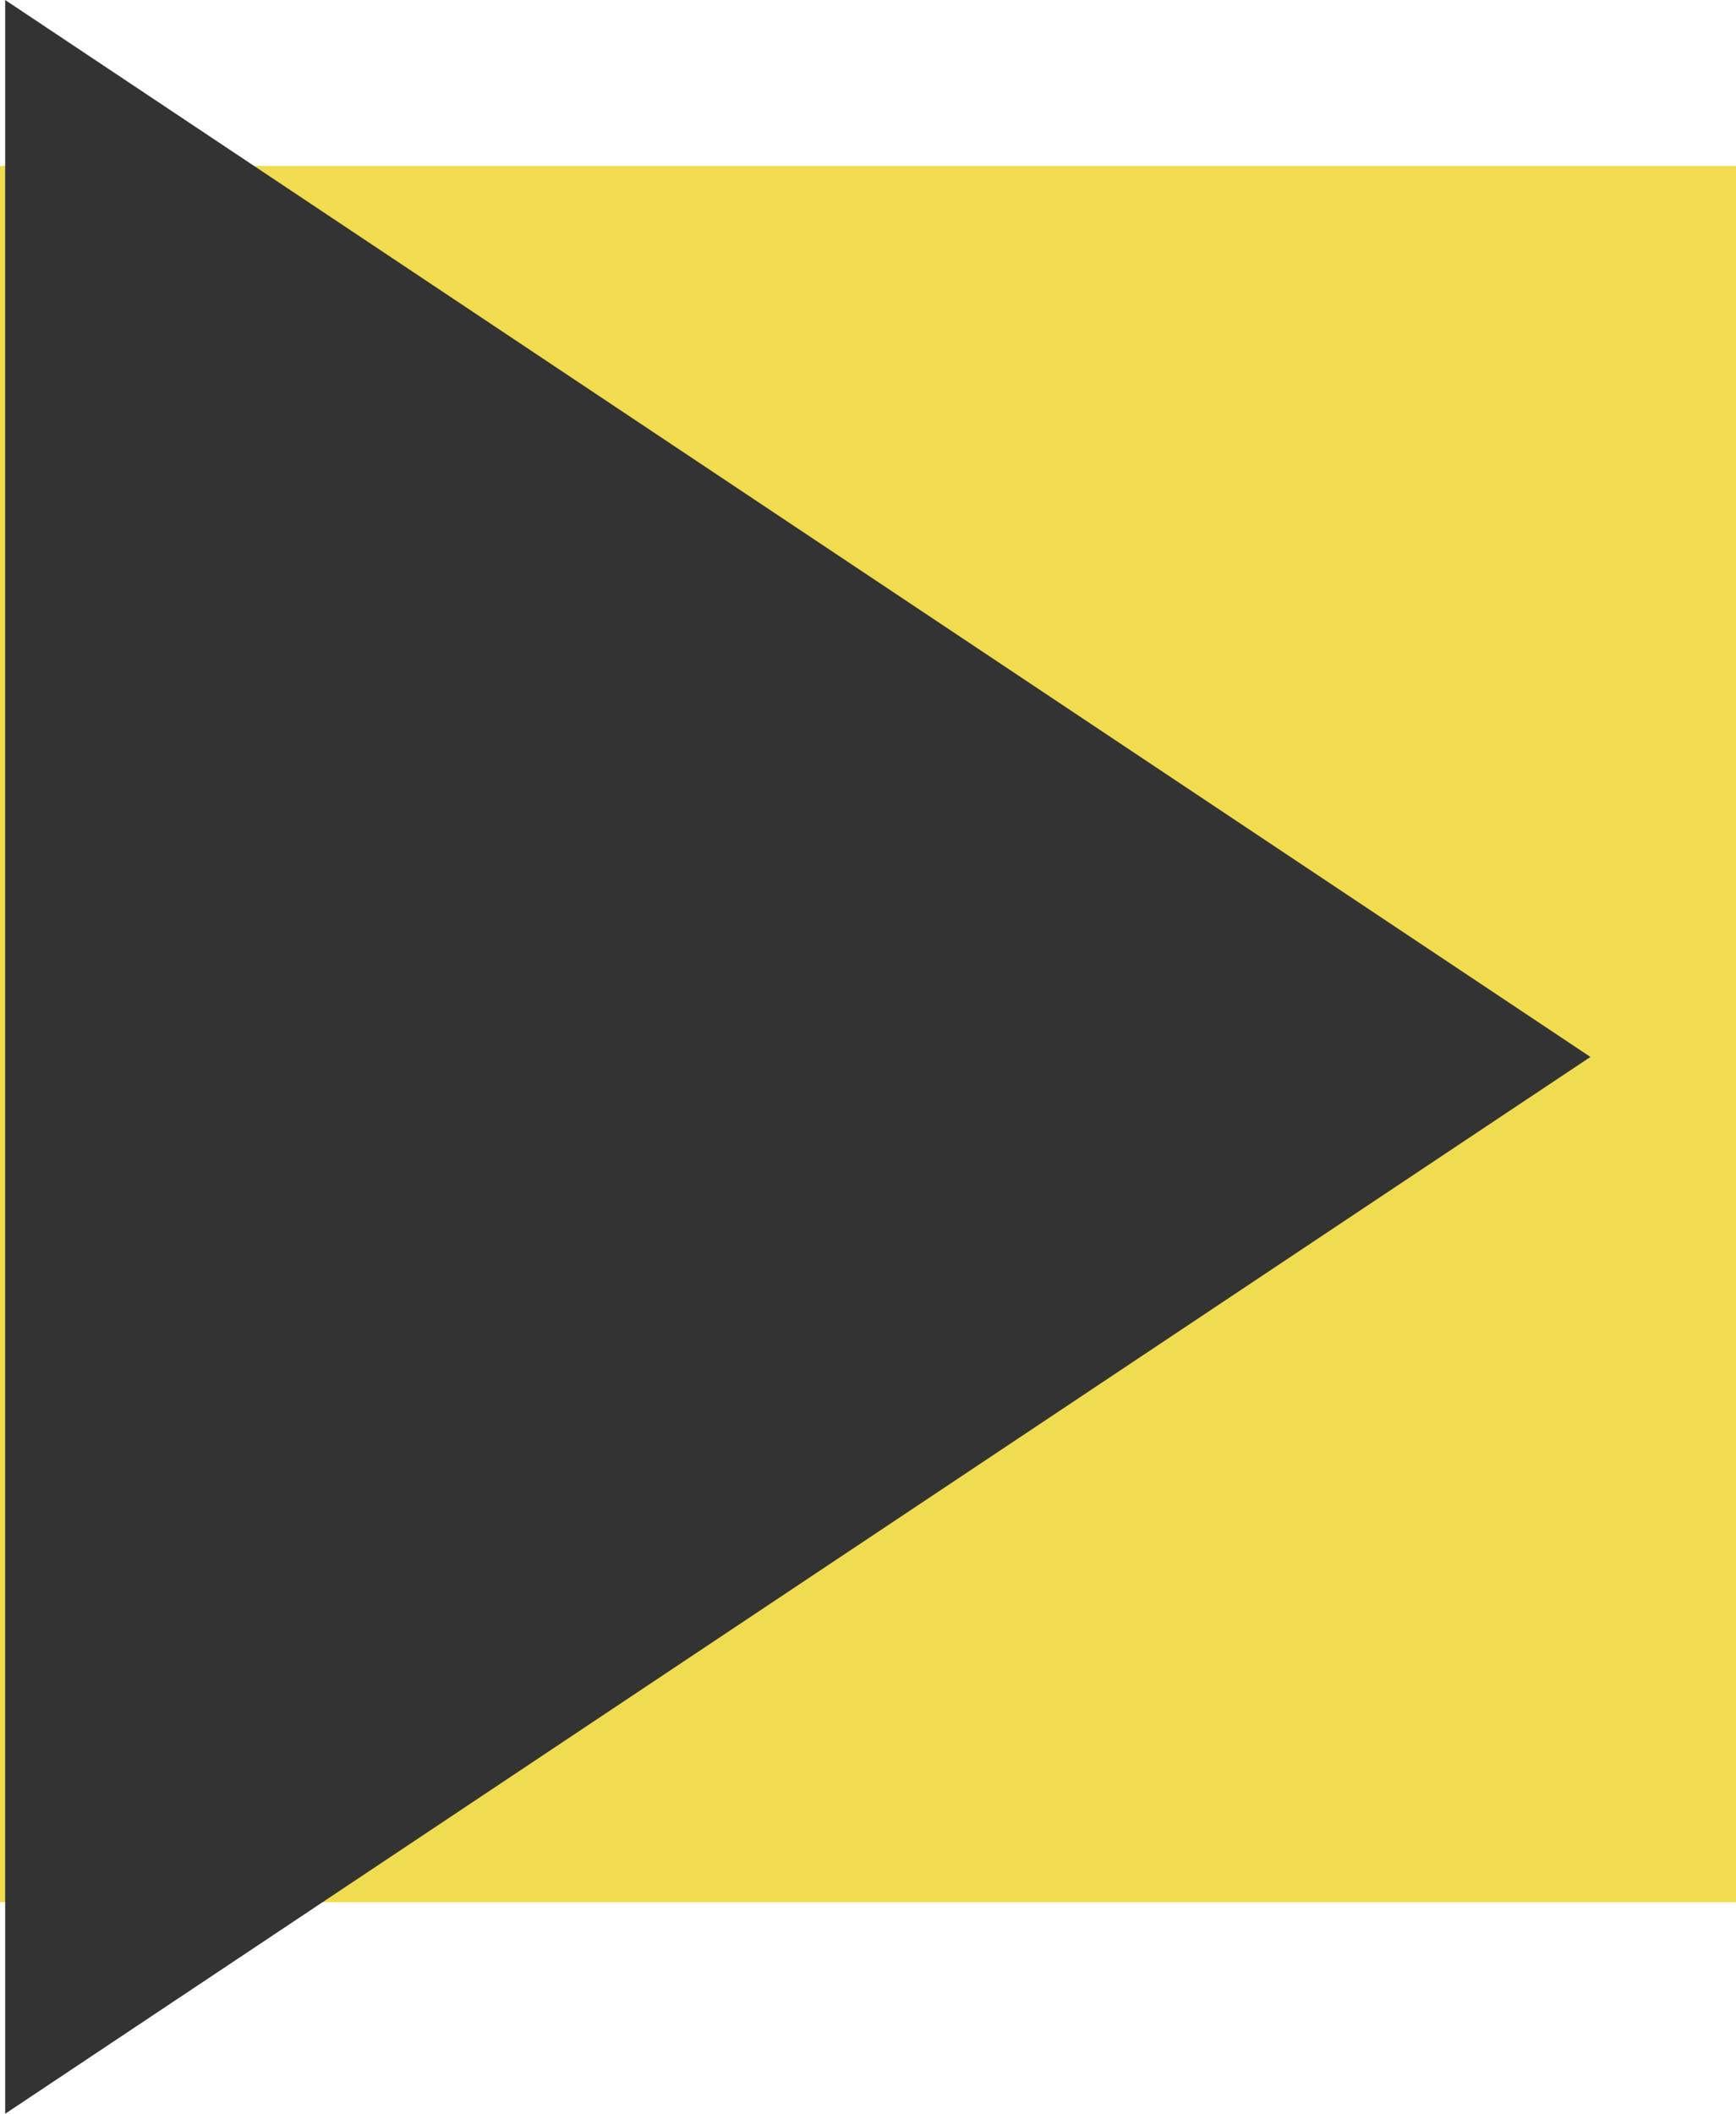 <?xml version="1.0" encoding="utf-8"?>
<svg viewBox="184.953 132.455 21.524 26.205" width="21.524" height="26.205" xmlns="http://www.w3.org/2000/svg" xmlns:bx="https://boxy-svg.com">
  <rect x="184.953" y="134.513" width="21.524" height="21.524" style="fill: rgb(241, 220, 80);"/>
  <path d="M 185.017 145.339 H 185.017 L 185.017 132.455 L 204.672 145.558 L 185.017 158.66 L 185.017 145.777 H 185.017 V 145.339 Z" style="stroke-opacity: 0.8; fill: rgb(51, 51, 51);" bx:shape="arrow 185.017 132.455 19.655 26.205 0.438 19.655 0 1@ac887735"/>
</svg>